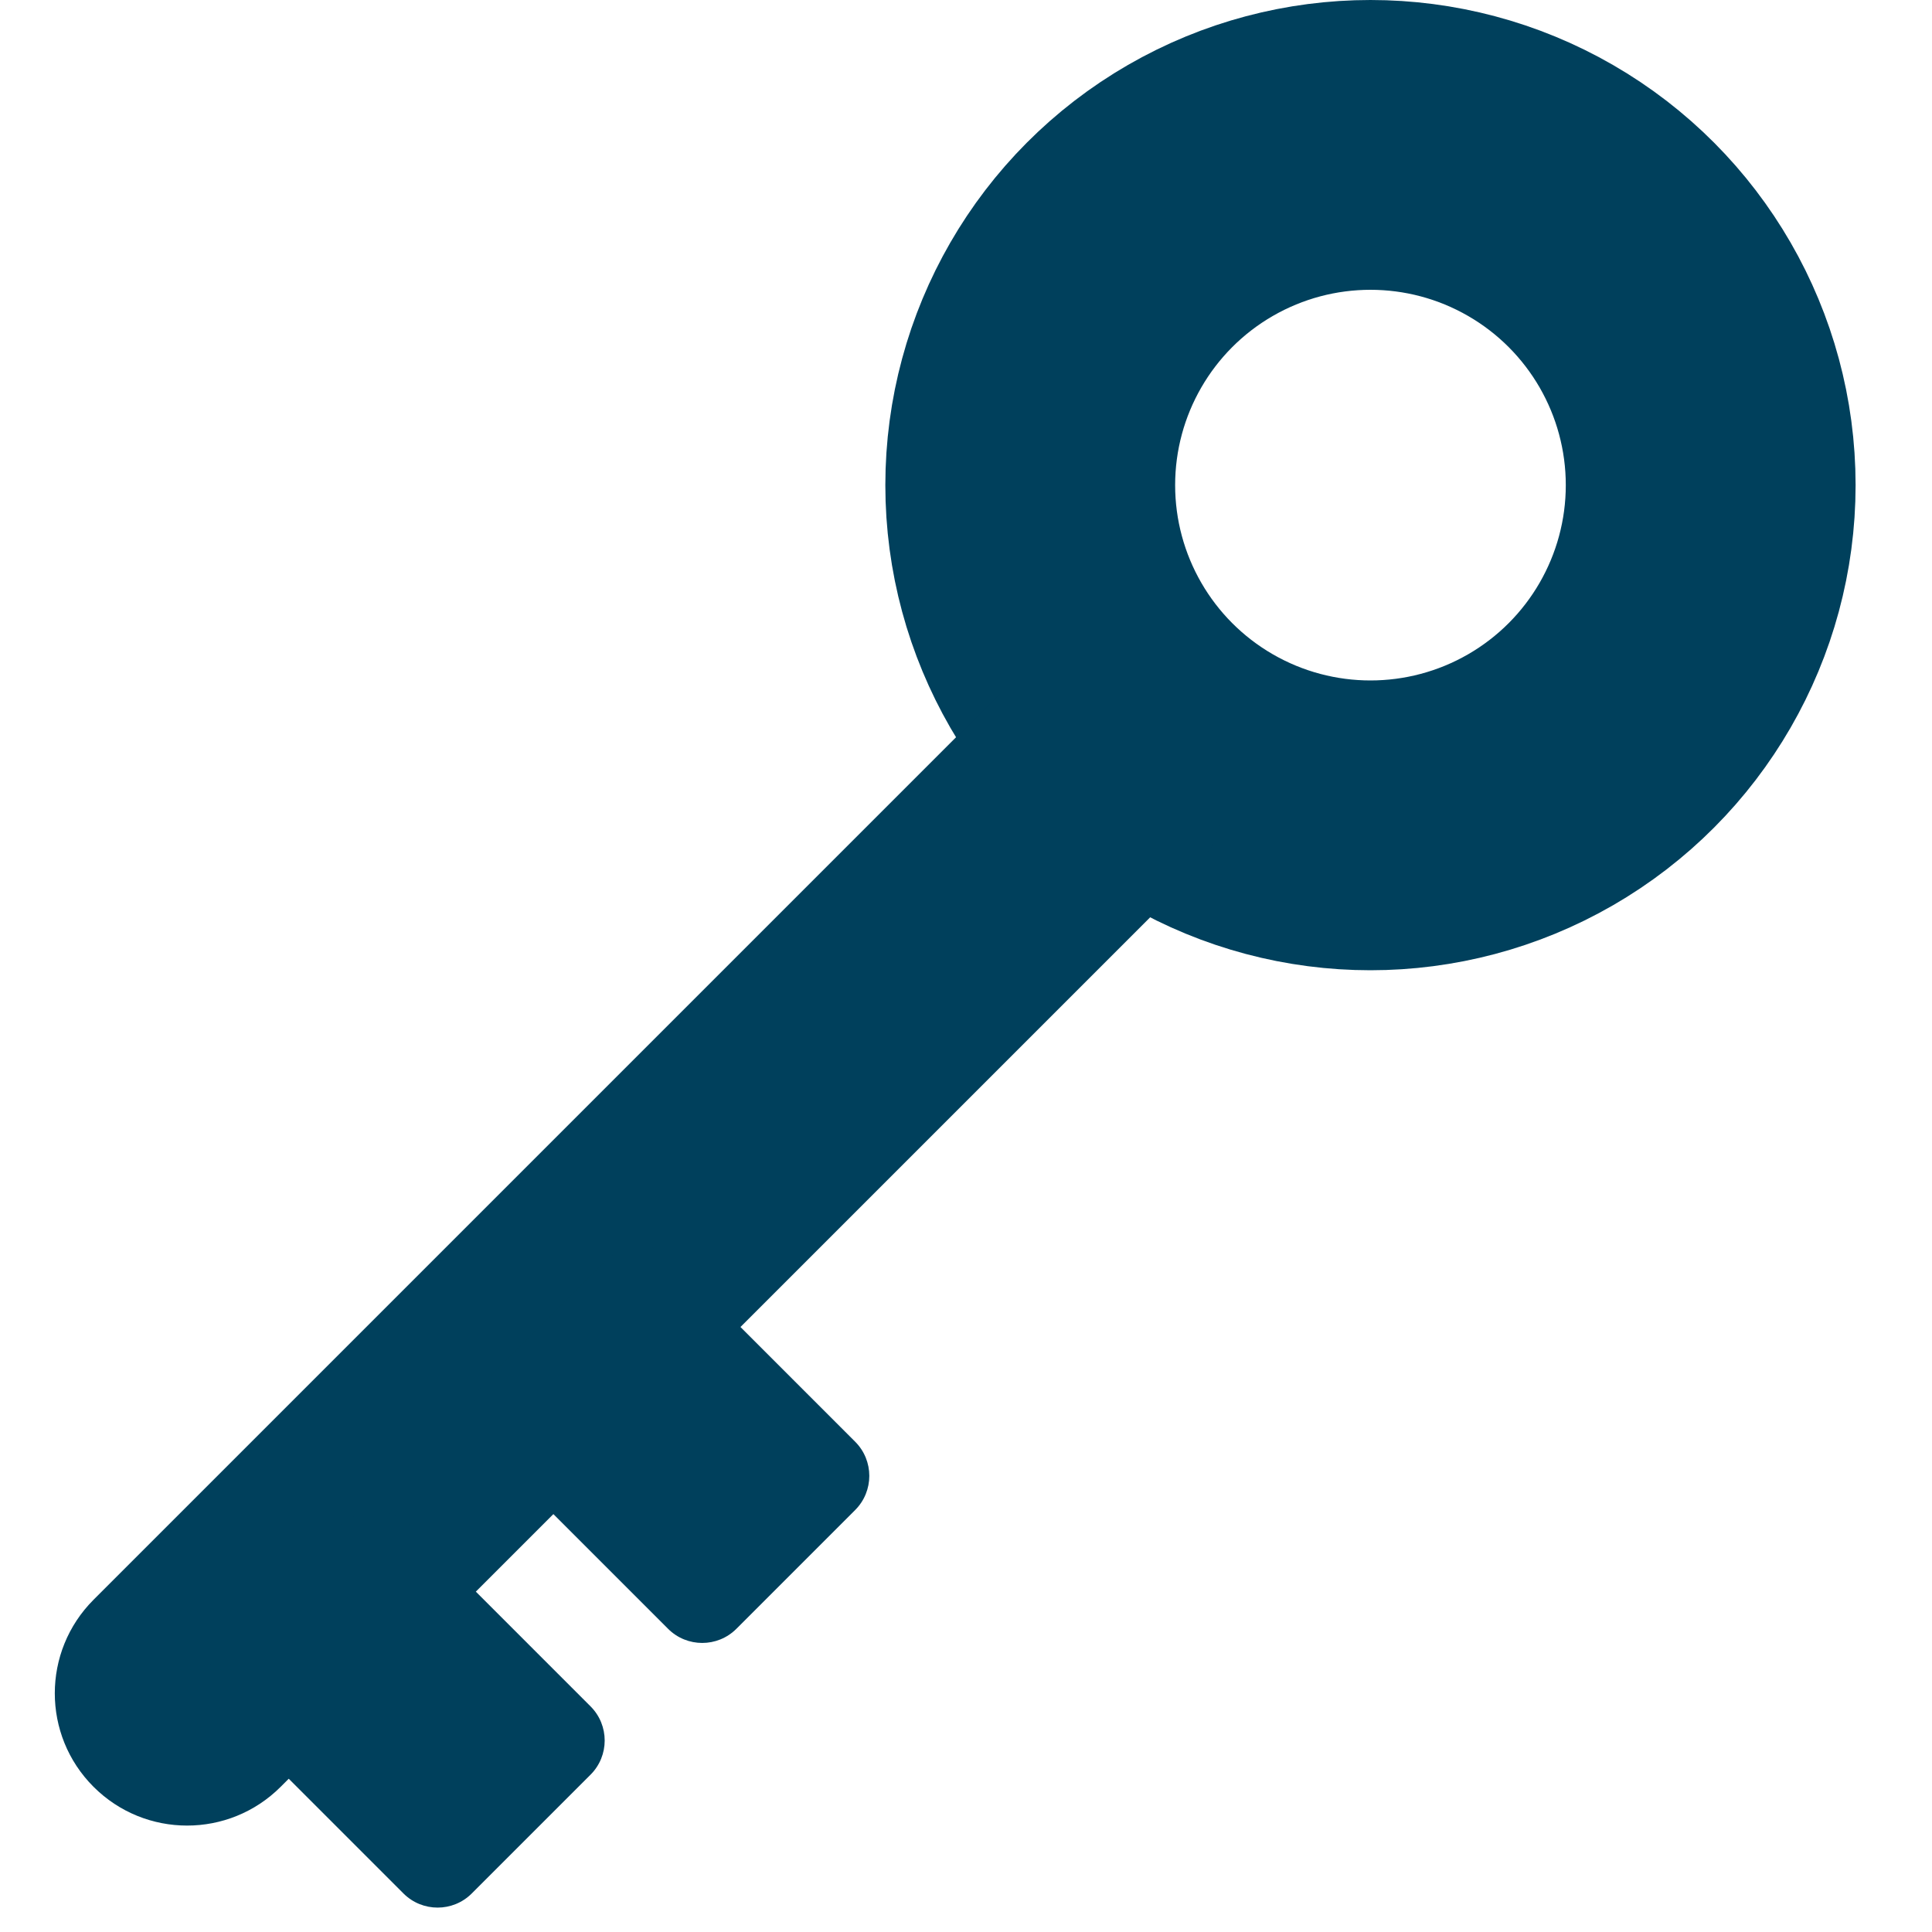 <?xml version="1.0" encoding="UTF-8"?>
<svg width="20px" height="20px" viewBox="0 0 20 20" version="1.1" xmlns="http://www.w3.org/2000/svg" xmlns:xlink="http://www.w3.org/1999/xlink">
    <!-- Generator: Sketch 53.1 (72631) - https://sketchapp.com -->
    <title>Group 2</title>
    <desc>Created with Sketch.</desc>
    <g id="Page-1" stroke="none" stroke-width="1" fill="none" fill-rule="evenodd">
        <g id="Icon-Page" transform="translate(-226, -717)">
            <g id="Group-2" transform="translate(225.625, 717)">
                <circle id="Oval-Copy" stroke="#00405C" stroke-width="3" cx="14.562" cy="5.022" r="3.522"></circle>
                <path d="M0.37,11.471 L13.63,11.471 C14.387,11.471 15,12.084 15,12.84 L15,12.84 C15,13.597 14.387,14.21 13.63,14.21 L0.37,14.21 C-0.387,14.21 -1,13.597 -1,12.84 L-1,12.84 C-1,12.084 -0.387,11.471 0.37,11.471 Z" id="Rectangle-Copy-2" fill="#00405C" transform="translate(7, 12.84) rotate(-45) translate(-7, -12.84) "></path>
                <path d="M3.256,16.325 L5.909,16.325 C6.185,16.325 6.409,16.549 6.409,16.825 L6.409,18.564 C6.409,18.84 6.185,19.064 5.909,19.064 L3.256,19.064 C2.98,19.064 2.756,18.84 2.756,18.564 L2.756,16.825 C2.756,16.549 2.98,16.325 3.256,16.325 Z" id="Rectangle-Copy-3" fill="#00405C" transform="translate(4.582, 17.694) rotate(-315) translate(-4.582, -17.694) "></path>
                <path d="M5.995,13.586 L8.648,13.586 C8.924,13.586 9.148,13.81 9.148,14.086 L9.148,15.825 C9.148,16.101 8.924,16.325 8.648,16.325 L5.995,16.325 C5.719,16.325 5.495,16.101 5.495,15.825 L5.495,14.086 C5.495,13.81 5.719,13.586 5.995,13.586 Z" id="Rectangle-Copy-4" fill="#00405C" transform="translate(7.322, 14.955) rotate(-315) translate(-7.322, -14.955) "></path>
            </g>
        </g>
    </g>
</svg>